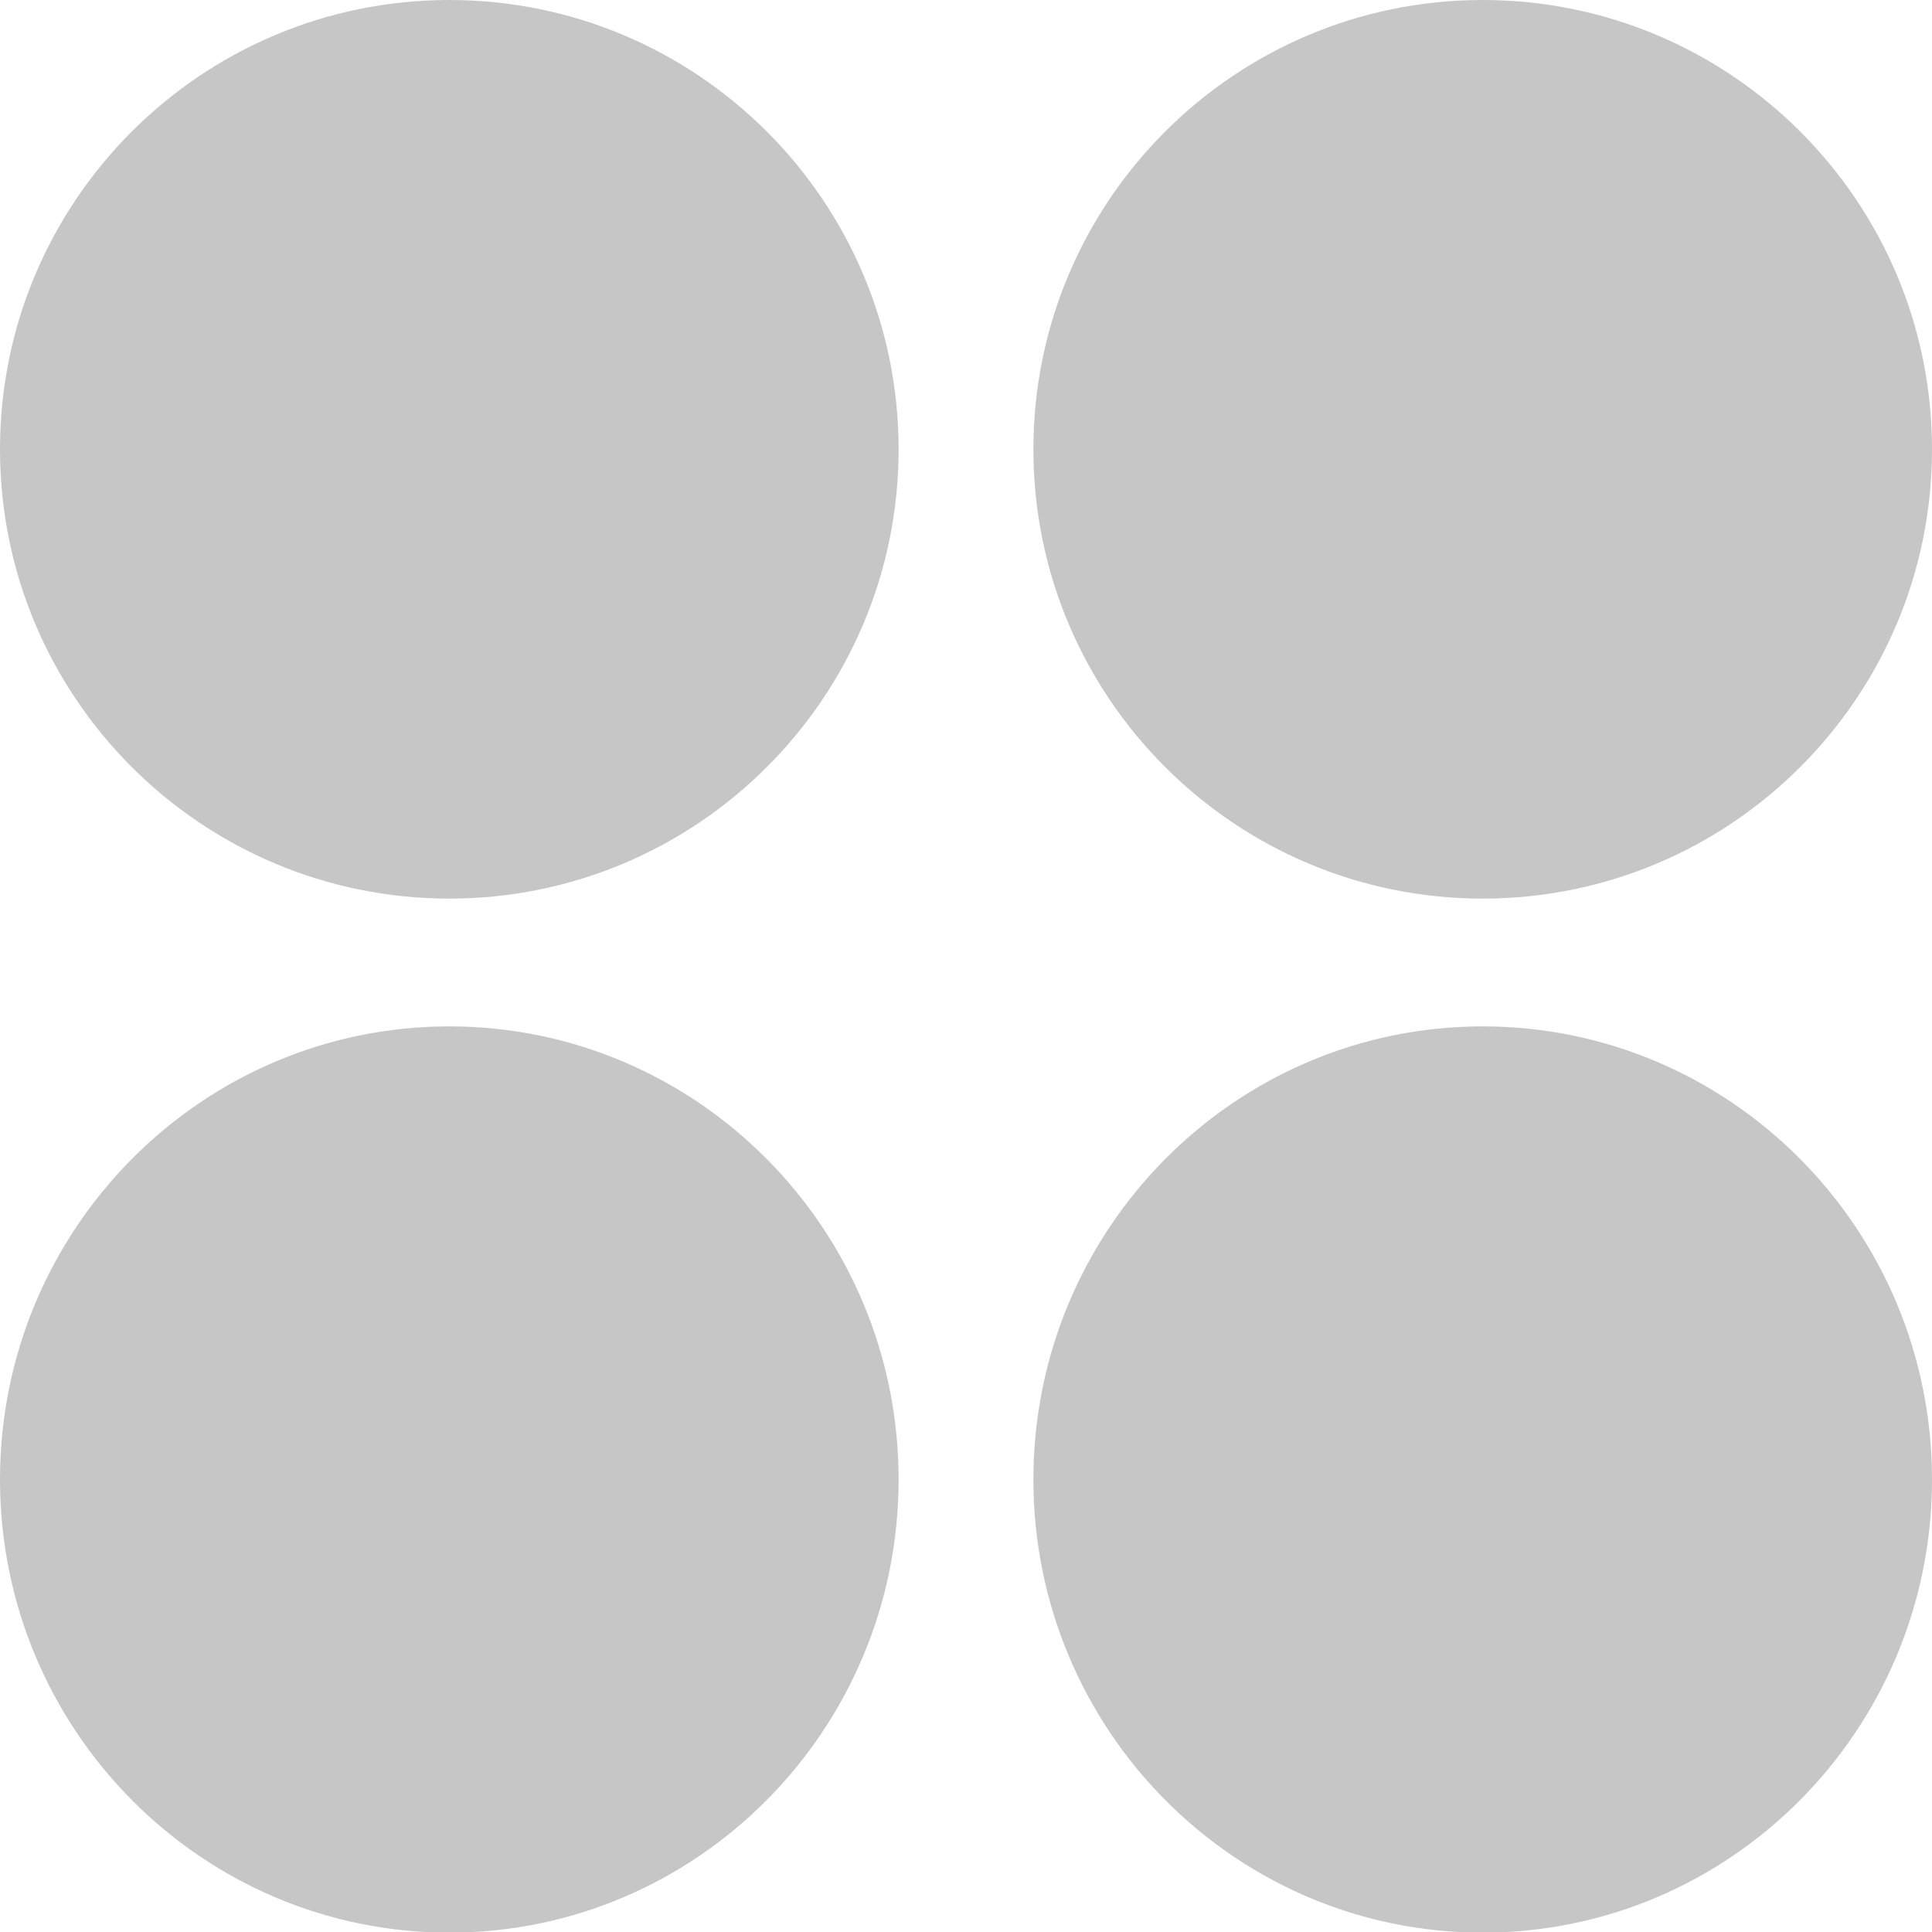 <?xml version="1.0" encoding="UTF-8" standalone="no"?>
<svg
   xmlns:dc="http://purl.org/dc/elements/1.1/"
   xmlns:cc="http://creativecommons.org/ns#"
   xmlns:rdf="http://www.w3.org/1999/02/22-rdf-syntax-ns#"
   xmlns:svg="http://www.w3.org/2000/svg"
   xmlns="http://www.w3.org/2000/svg"
   xmlns:xlink="http://www.w3.org/1999/xlink"
   xmlns:sodipodi="http://sodipodi.sourceforge.net/DTD/sodipodi-0.dtd"
   xmlns:inkscape="http://www.inkscape.org/namespaces/inkscape"
   version="1.1"
   preserveAspectRatio="xMidYMid meet"
   viewBox="0 0 430 430"
   width="430"
   height="430"
   id="svg940"
   sodipodi:docname="circles-gray-transparent.svg"
   inkscape:version="1.0.2 (e86c870879, 2021-01-15, custom)">
  <sodipodi:namedview
     pagecolor="#ffffff"
     bordercolor="#666666"
     borderopacity="1"
     objecttolerance="10"
     gridtolerance="10"
     guidetolerance="10"
     inkscape:pageopacity="0"
     inkscape:pageshadow="2"
     inkscape:window-width="1920"
     inkscape:window-height="1051"
     id="namedview942"
     showgrid="false"
     inkscape:zoom="2.0465116"
     inkscape:cx="120.9375"
     inkscape:cy="215"
     inkscape:window-x="-9"
     inkscape:window-y="-9"
     inkscape:window-maximized="1"
     inkscape:current-layer="g938" />
  <defs
     id="defs918">
    <path
       d="M200 100C200 155.19 155.19 200 100 200C44.81 200 0 155.19 0 100C0 44.81 44.81 0 100 0C155.19 0 200 44.81 200 100Z"
       id="dhZYd15Vf" />
    <path
       d="M430 100C430 155.19 385.19 200 330 200C274.81 200 230 155.19 230 100C230 44.81 274.81 0 330 0C385.19 0 430 44.81 430 100Z"
       id="b1PqPKiPLd" />
    <path
       d="M200 329.29C200 384.95 155.19 430.14 100 430.14C44.81 430.14 0 384.95 0 329.29C0 273.63 44.81 228.44 100 228.44C155.19 228.44 200 273.63 200 329.29Z"
       id="b6XTrNc4C" />
    <path
       d="M430 329.29C430 384.95 385.19 430.14 330 430.14C274.81 430.14 230 384.95 230 329.29C230 273.63 274.81 228.44 330 228.44C385.19 228.44 430 273.63 430 329.29Z"
       id="b43uDuMcAs" />
  </defs>
  <g
     id="g938"
     style="fill:#cccccc">
    <g
       id="g936"
       style="fill:#c6c6c6;fill-opacity:1">
      <g
         id="g922"
         style="fill:#c6c6c6;fill-opacity:1">
        <use
           xlink:href="#dhZYd15Vf"
           opacity="1"
           fill="#00a8a8"
           fill-opacity="1"
           id="use920"
           style="fill:#c6c6c6;fill-opacity:1" />
      </g>
      <g
         id="g926"
         style="fill:#c6c6c6;fill-opacity:1">
        <use
           xlink:href="#b1PqPKiPLd"
           opacity="1"
           fill="#cb4335"
           fill-opacity="1"
           id="use924"
           style="fill:#c6c6c6;fill-opacity:1" />
      </g>
      <g
         id="g930"
         style="fill:#c6c6c6;fill-opacity:1">
        <use
           xlink:href="#b6XTrNc4C"
           opacity="1"
           fill="#c6c6c6"
           fill-opacity="1"
           id="use928"
           style="fill:#c6c6c6;fill-opacity:1" />
      </g>
      <g
         id="g934"
         style="fill:#c6c6c6;fill-opacity:1">
        <use
           xlink:href="#b43uDuMcAs"
           opacity="1"
           fill="#229954"
           fill-opacity="1"
           id="use932"
           style="fill:#c6c6c6;fill-opacity:1" />
      </g>
    </g>
  </g>
</svg>
